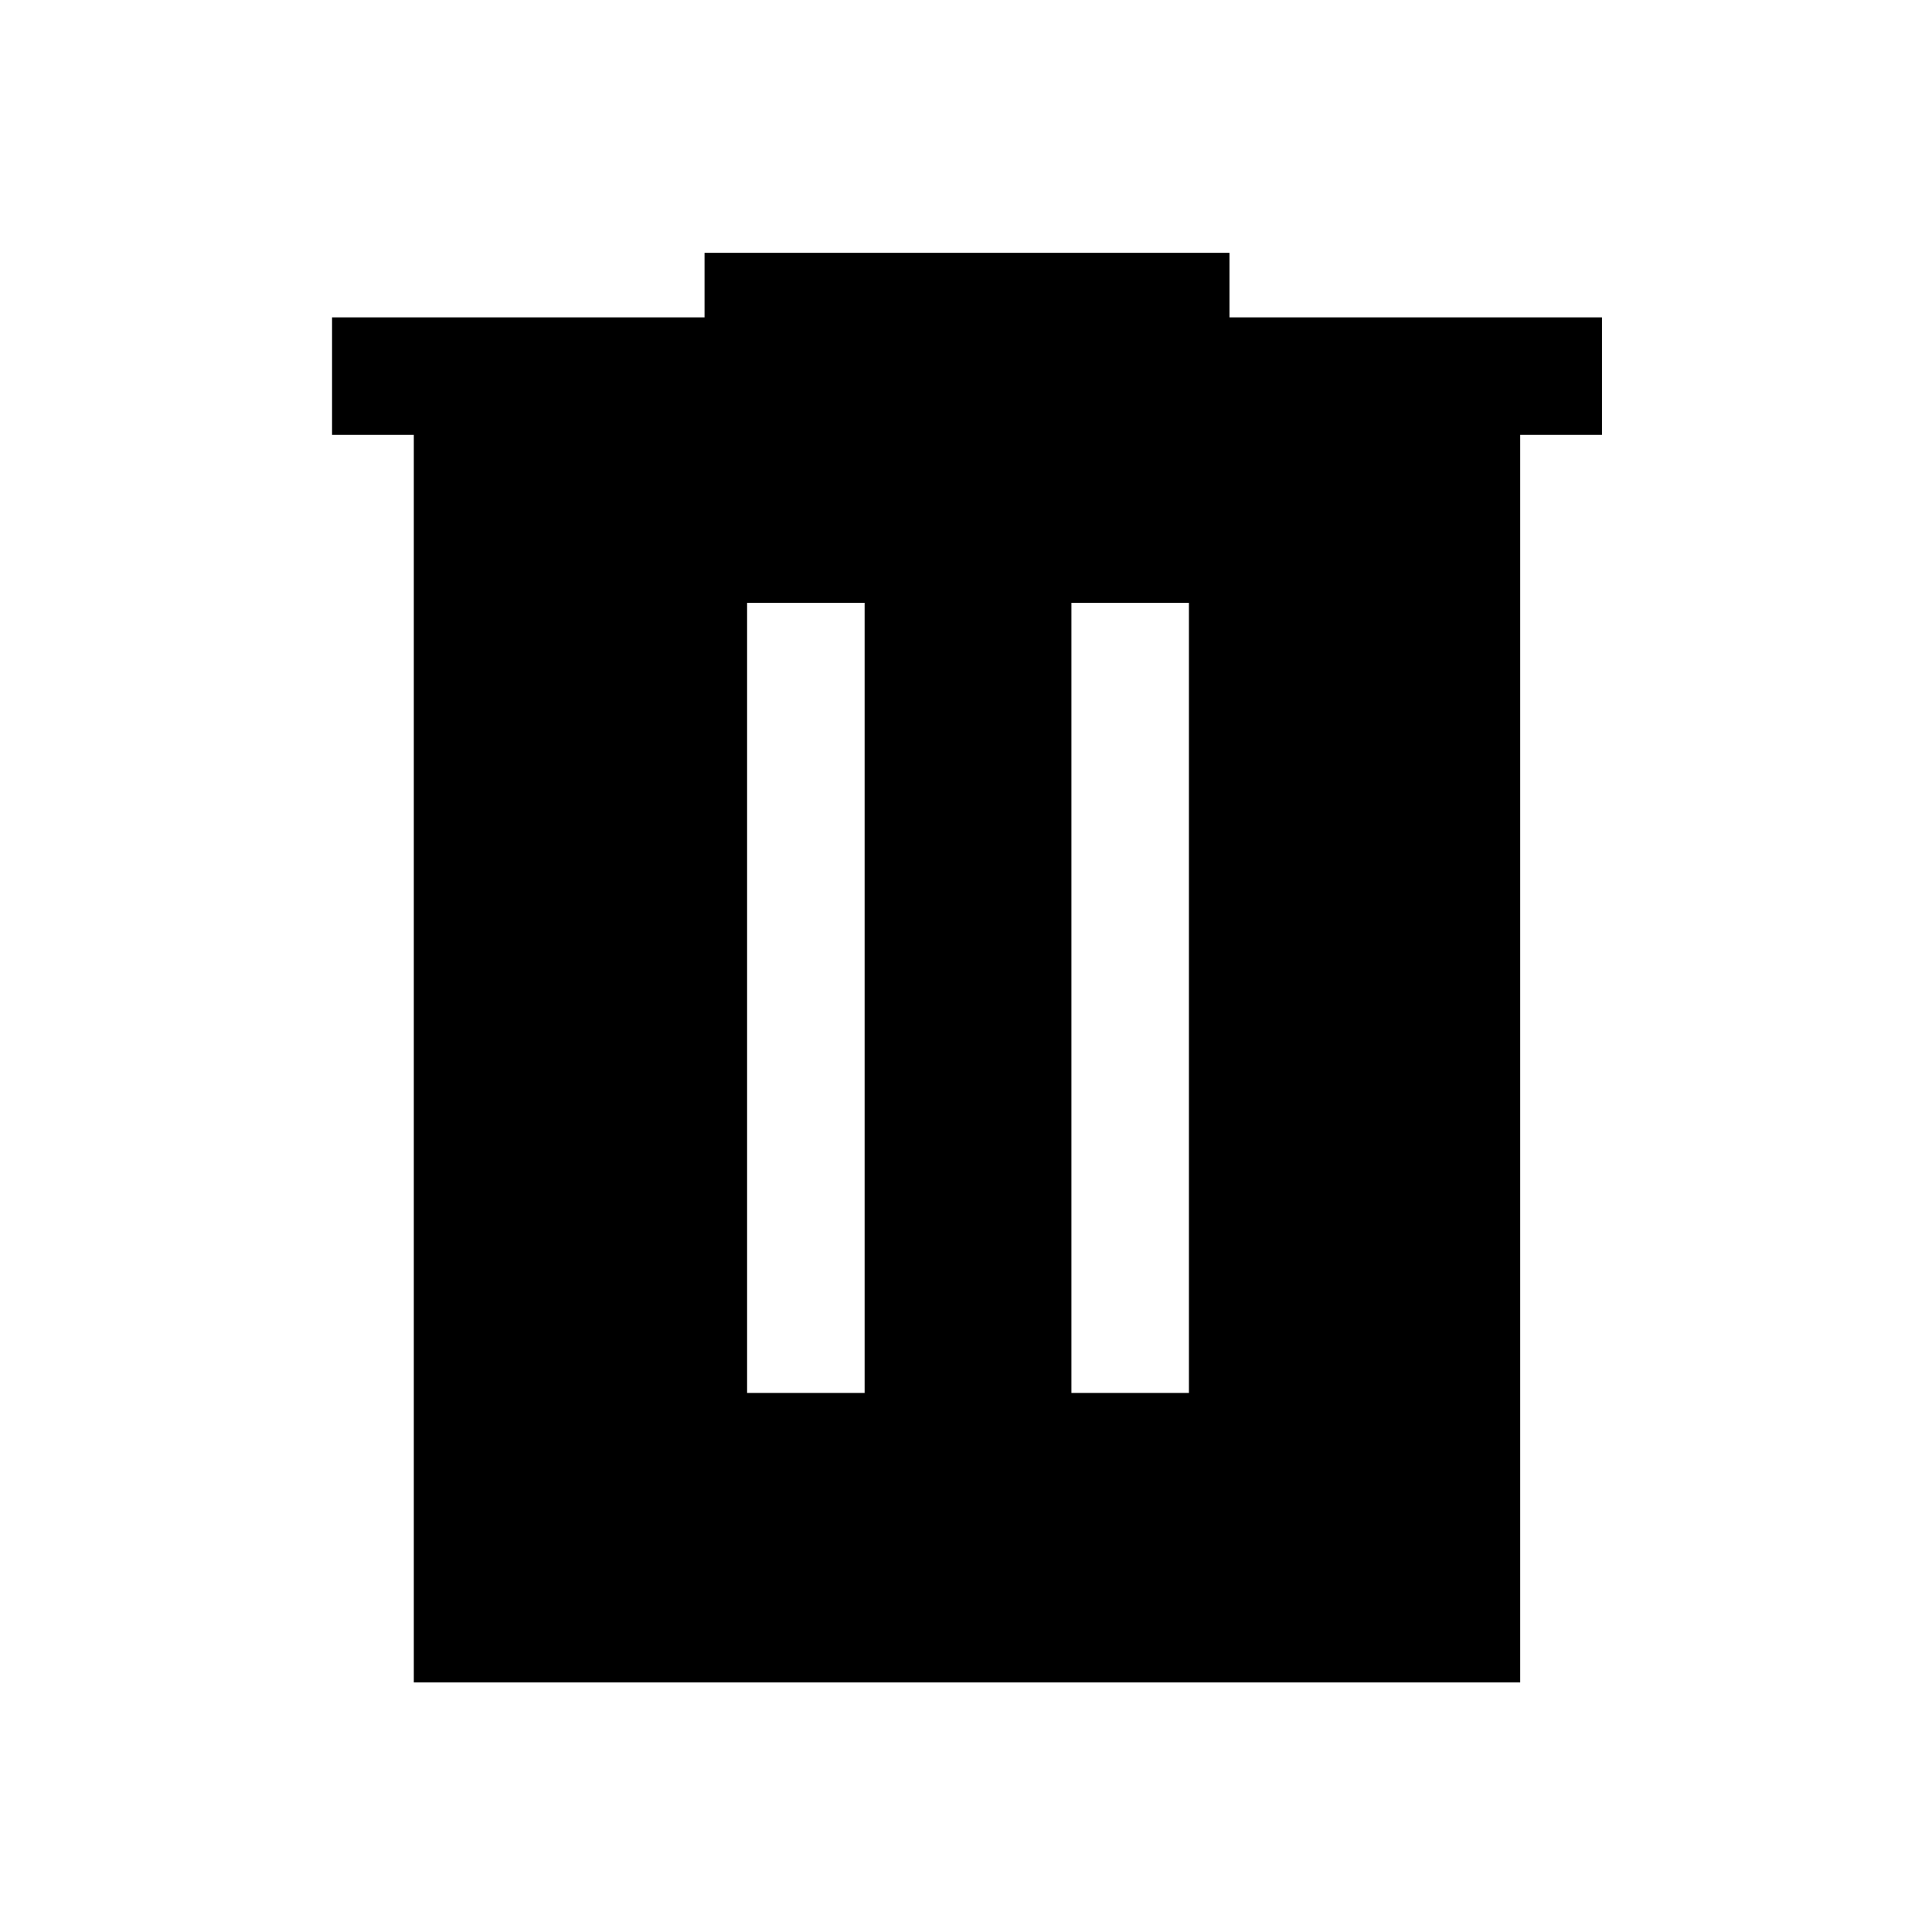 <svg xmlns="http://www.w3.org/2000/svg" height="48" viewBox="0 -960 960 960" width="48"><path d="M371.23-267.85h58.39v-392.61h-58.39v392.61Zm161.15 0h58.39v-392.61h-58.39v392.61ZM205.62-124v-619.92H165v-58.39h185.08v-32.07h260.84v32.07H796v58.39h-40.62V-124H205.62Z"/></svg>